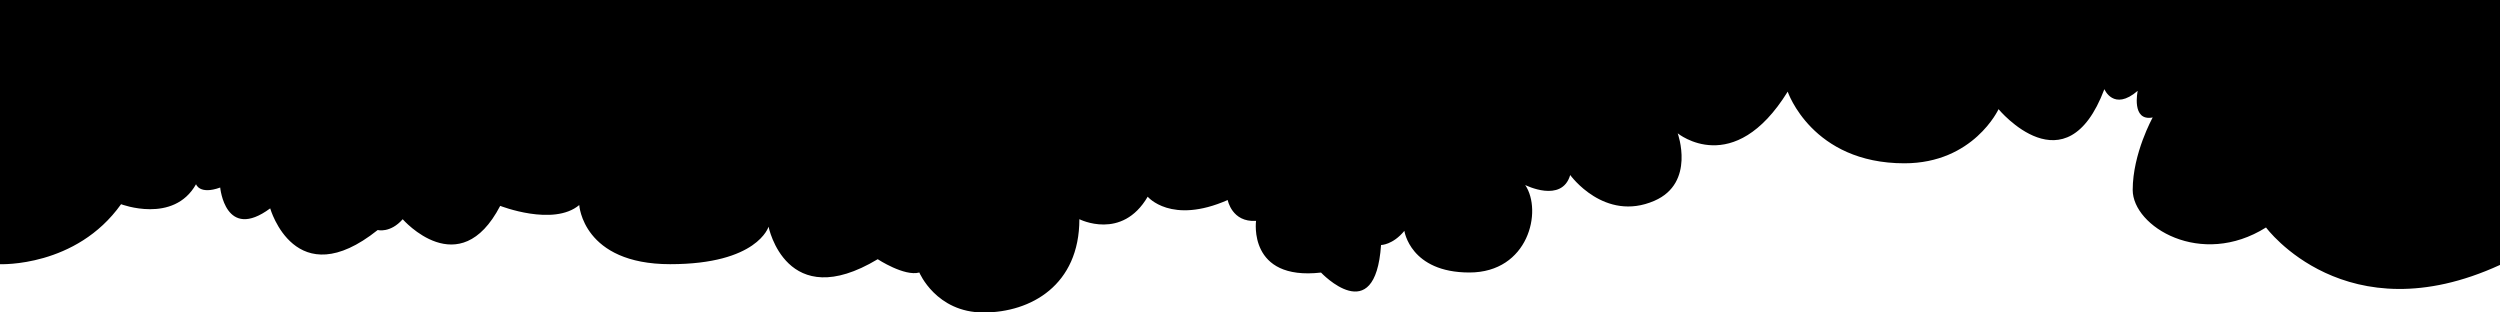 <svg xmlns="http://www.w3.org/2000/svg" viewBox="0 0 1000 125" preserveAspectRatio="none">
<path class="divider-fill" d="m 0,105.675 c 0,0 30.428,1.33 48.428,-23.994 0,0 20.992,7.998 29.992,-7.998 0,0 1.33,4.329 9.66,1.33 0,0 2,21.635 20,8.338 0,0 10,34.992 43,8.658 0,0 5,1.354 10,-4.315 0,0 22.67,25.979 39,-5.343 0,0 21.29,8.339 31.62,-0.329 0,0 1.38,23.653 36.38,23.653 35,0 39.34,-14.996 39.34,-14.996 0,0 7.005,35.001 43.665,13.006 0,0 10.647,6.981 16.647,5.321 0,0 6.688,15.994 25.688,15.994 19,0 38.33,-10.997 38.33,-37.321 0,0 17,8.668 27.33,-8.998 0,0 9.34,11.297 32,1.33 0,0 1.67,8.998 11.34,8.338 0,0 -3.35,24.01 25.99,20.681 0,0 21.67,22.969 24.01,-11.023 0,0 4.66,0 9.33,-5.659 0,0 2.33,16.656 26,16.656 23.67,0 29.33,-24.654 22.33,-34.992 0,0 14.67,7.388 18,-3.999 0,0 13.67,18.995 33.67,10.308 16.54,-7.168 9.33,-26.994 9.33,-26.994 0,0 22.34,18.326 44,-16.666 0,0 9.67,28.663 46.67,28.663 27.67,0 37.67,-21.65 37.67,-21.65 0,0 27,32.648 42.33,-8.012 0,0 3.67,8.998 13.33,0.67 0,0 -2.66,12.327 6,10.657 0,0 -8,14.337 -8,28.993 0,14.656 27.327,31.342 53.327,15.006 0,0 31.843,43.32 93.593,14.987 V 0 H 0 Z" />
</svg>